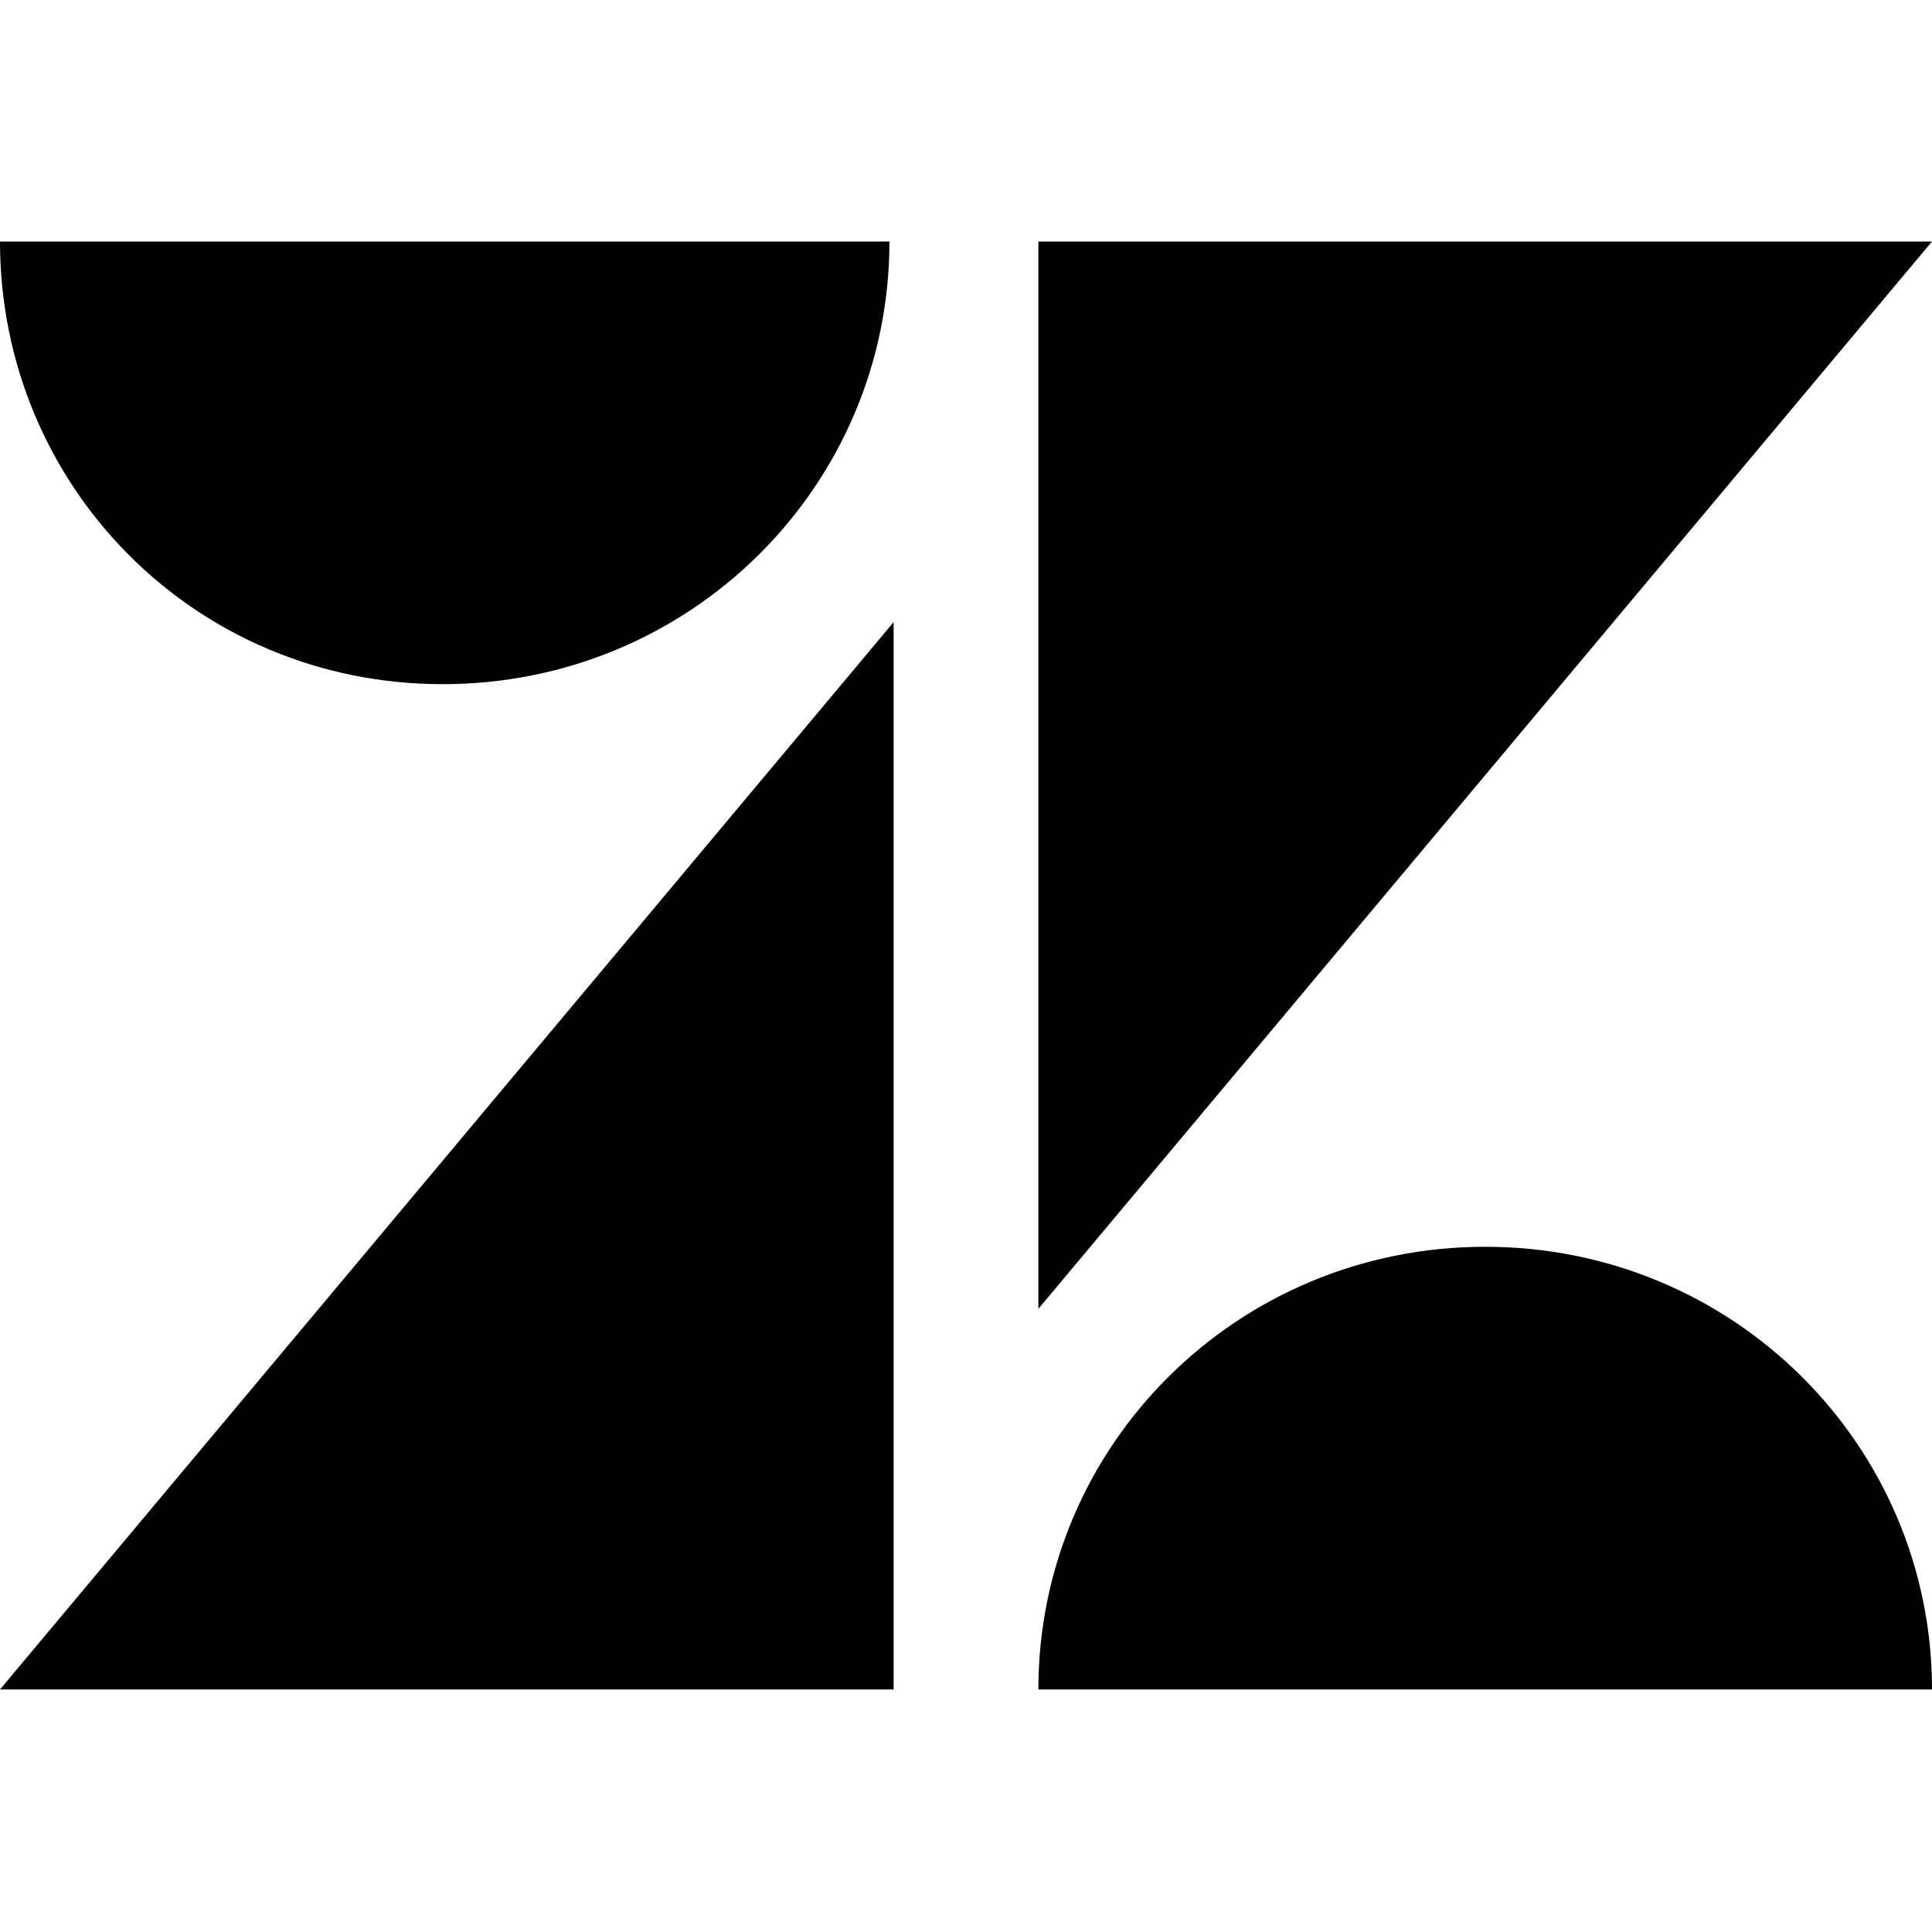<svg xmlns="http://www.w3.org/2000/svg" viewBox="0 0 24 24"><g clip-path="url(#clip0_971_5545)"><path fill="currentColor" d="M0 20.987L11.101 7.728V20.987H0ZM11.049 3C11.049 6.032 8.582 8.499 5.499 8.499C2.415 8.499 0 6.032 0 3H11.049ZM12.899 20.987C12.899 17.955 15.366 15.488 18.45 15.488C21.533 15.488 24 17.955 24 20.987H12.899ZM12.899 16.259V3H24L12.899 16.259Z"/></g></svg>